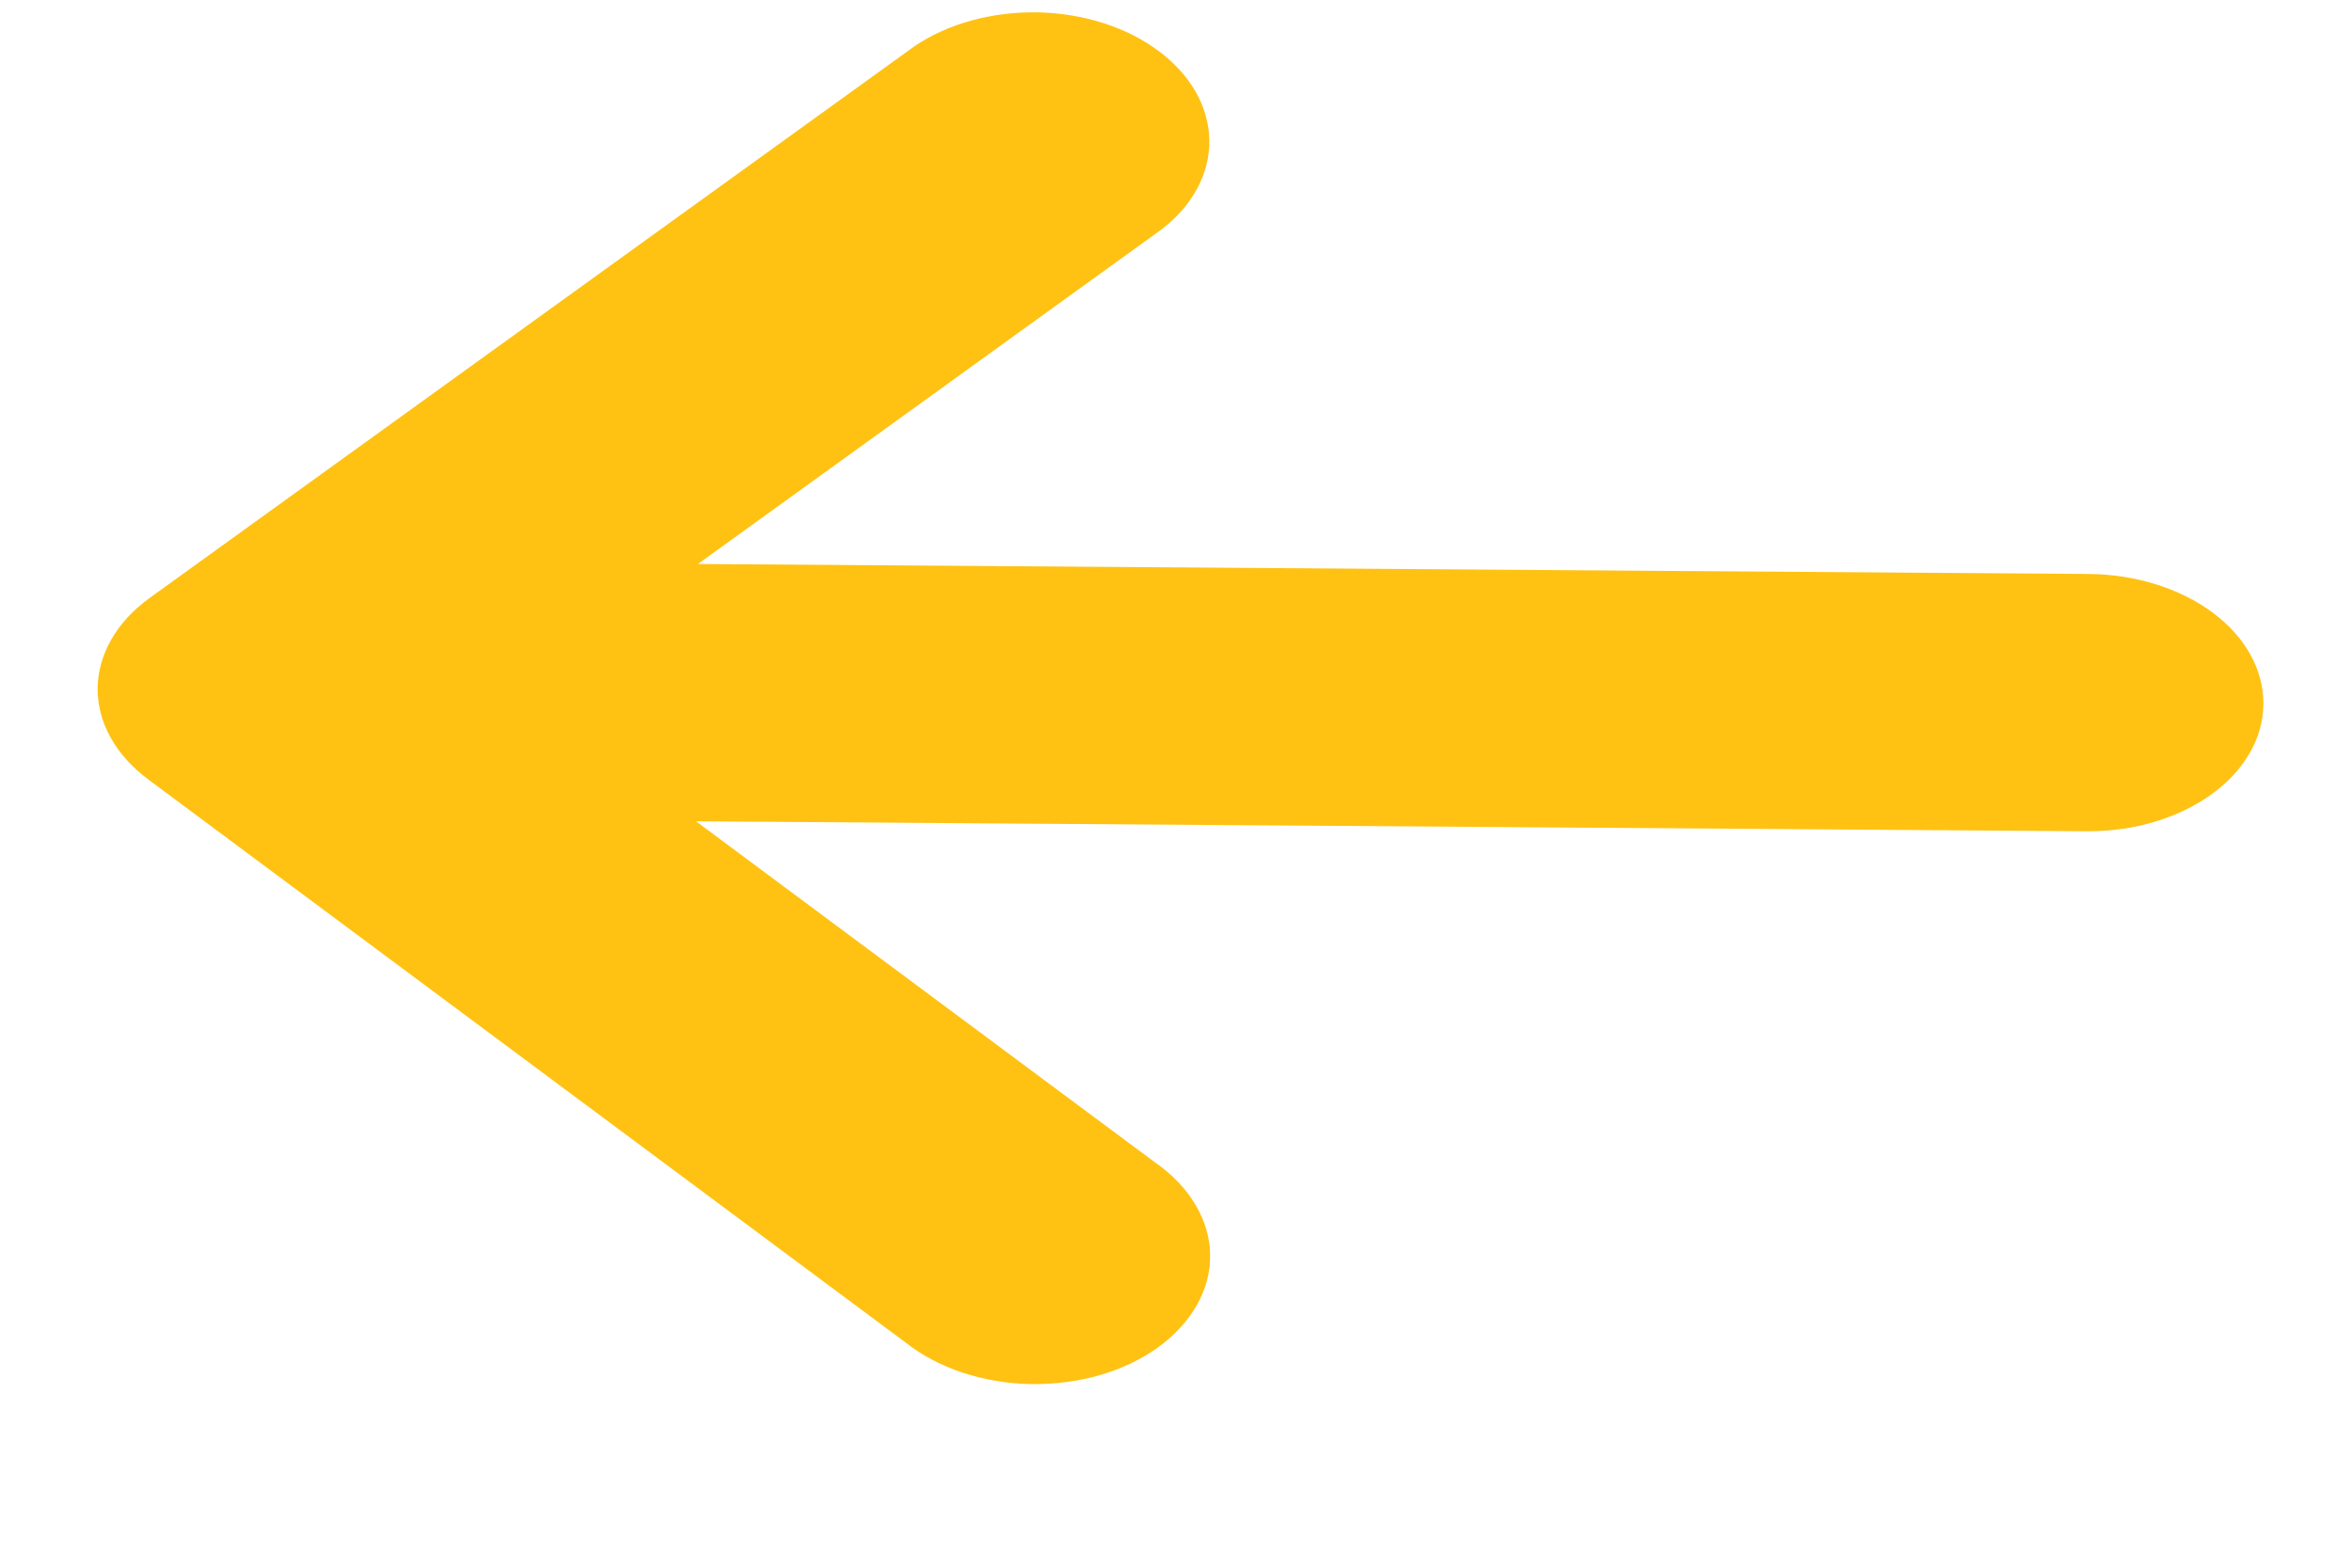 <svg width="12" height="8" viewBox="0 0 12 8" fill="none" xmlns="http://www.w3.org/2000/svg">
<path d="M11.548 3.592C11.549 3.418 11.456 3.25 11.289 3.126C11.122 3.002 10.895 2.931 10.657 2.929L3.561 2.878L5.926 1.171C6.086 1.048 6.173 0.884 6.17 0.714C6.167 0.544 6.074 0.381 5.911 0.26C5.748 0.138 5.527 0.068 5.295 0.063C5.062 0.059 4.837 0.12 4.667 0.235L0.764 3.051C0.595 3.173 0.5 3.339 0.498 3.513C0.497 3.687 0.59 3.854 0.757 3.978L4.619 6.85C4.701 6.915 4.799 6.967 4.909 7.004C5.019 7.04 5.137 7.061 5.258 7.063C5.378 7.065 5.497 7.05 5.609 7.018C5.721 6.986 5.823 6.937 5.908 6.876C5.994 6.814 6.061 6.74 6.107 6.659C6.153 6.577 6.176 6.49 6.174 6.402C6.173 6.314 6.147 6.227 6.098 6.146C6.05 6.065 5.98 5.992 5.892 5.931L3.551 4.191L10.647 4.242C11.142 4.245 11.546 3.954 11.548 3.592Z" fill="#FFC213"/>
</svg>
